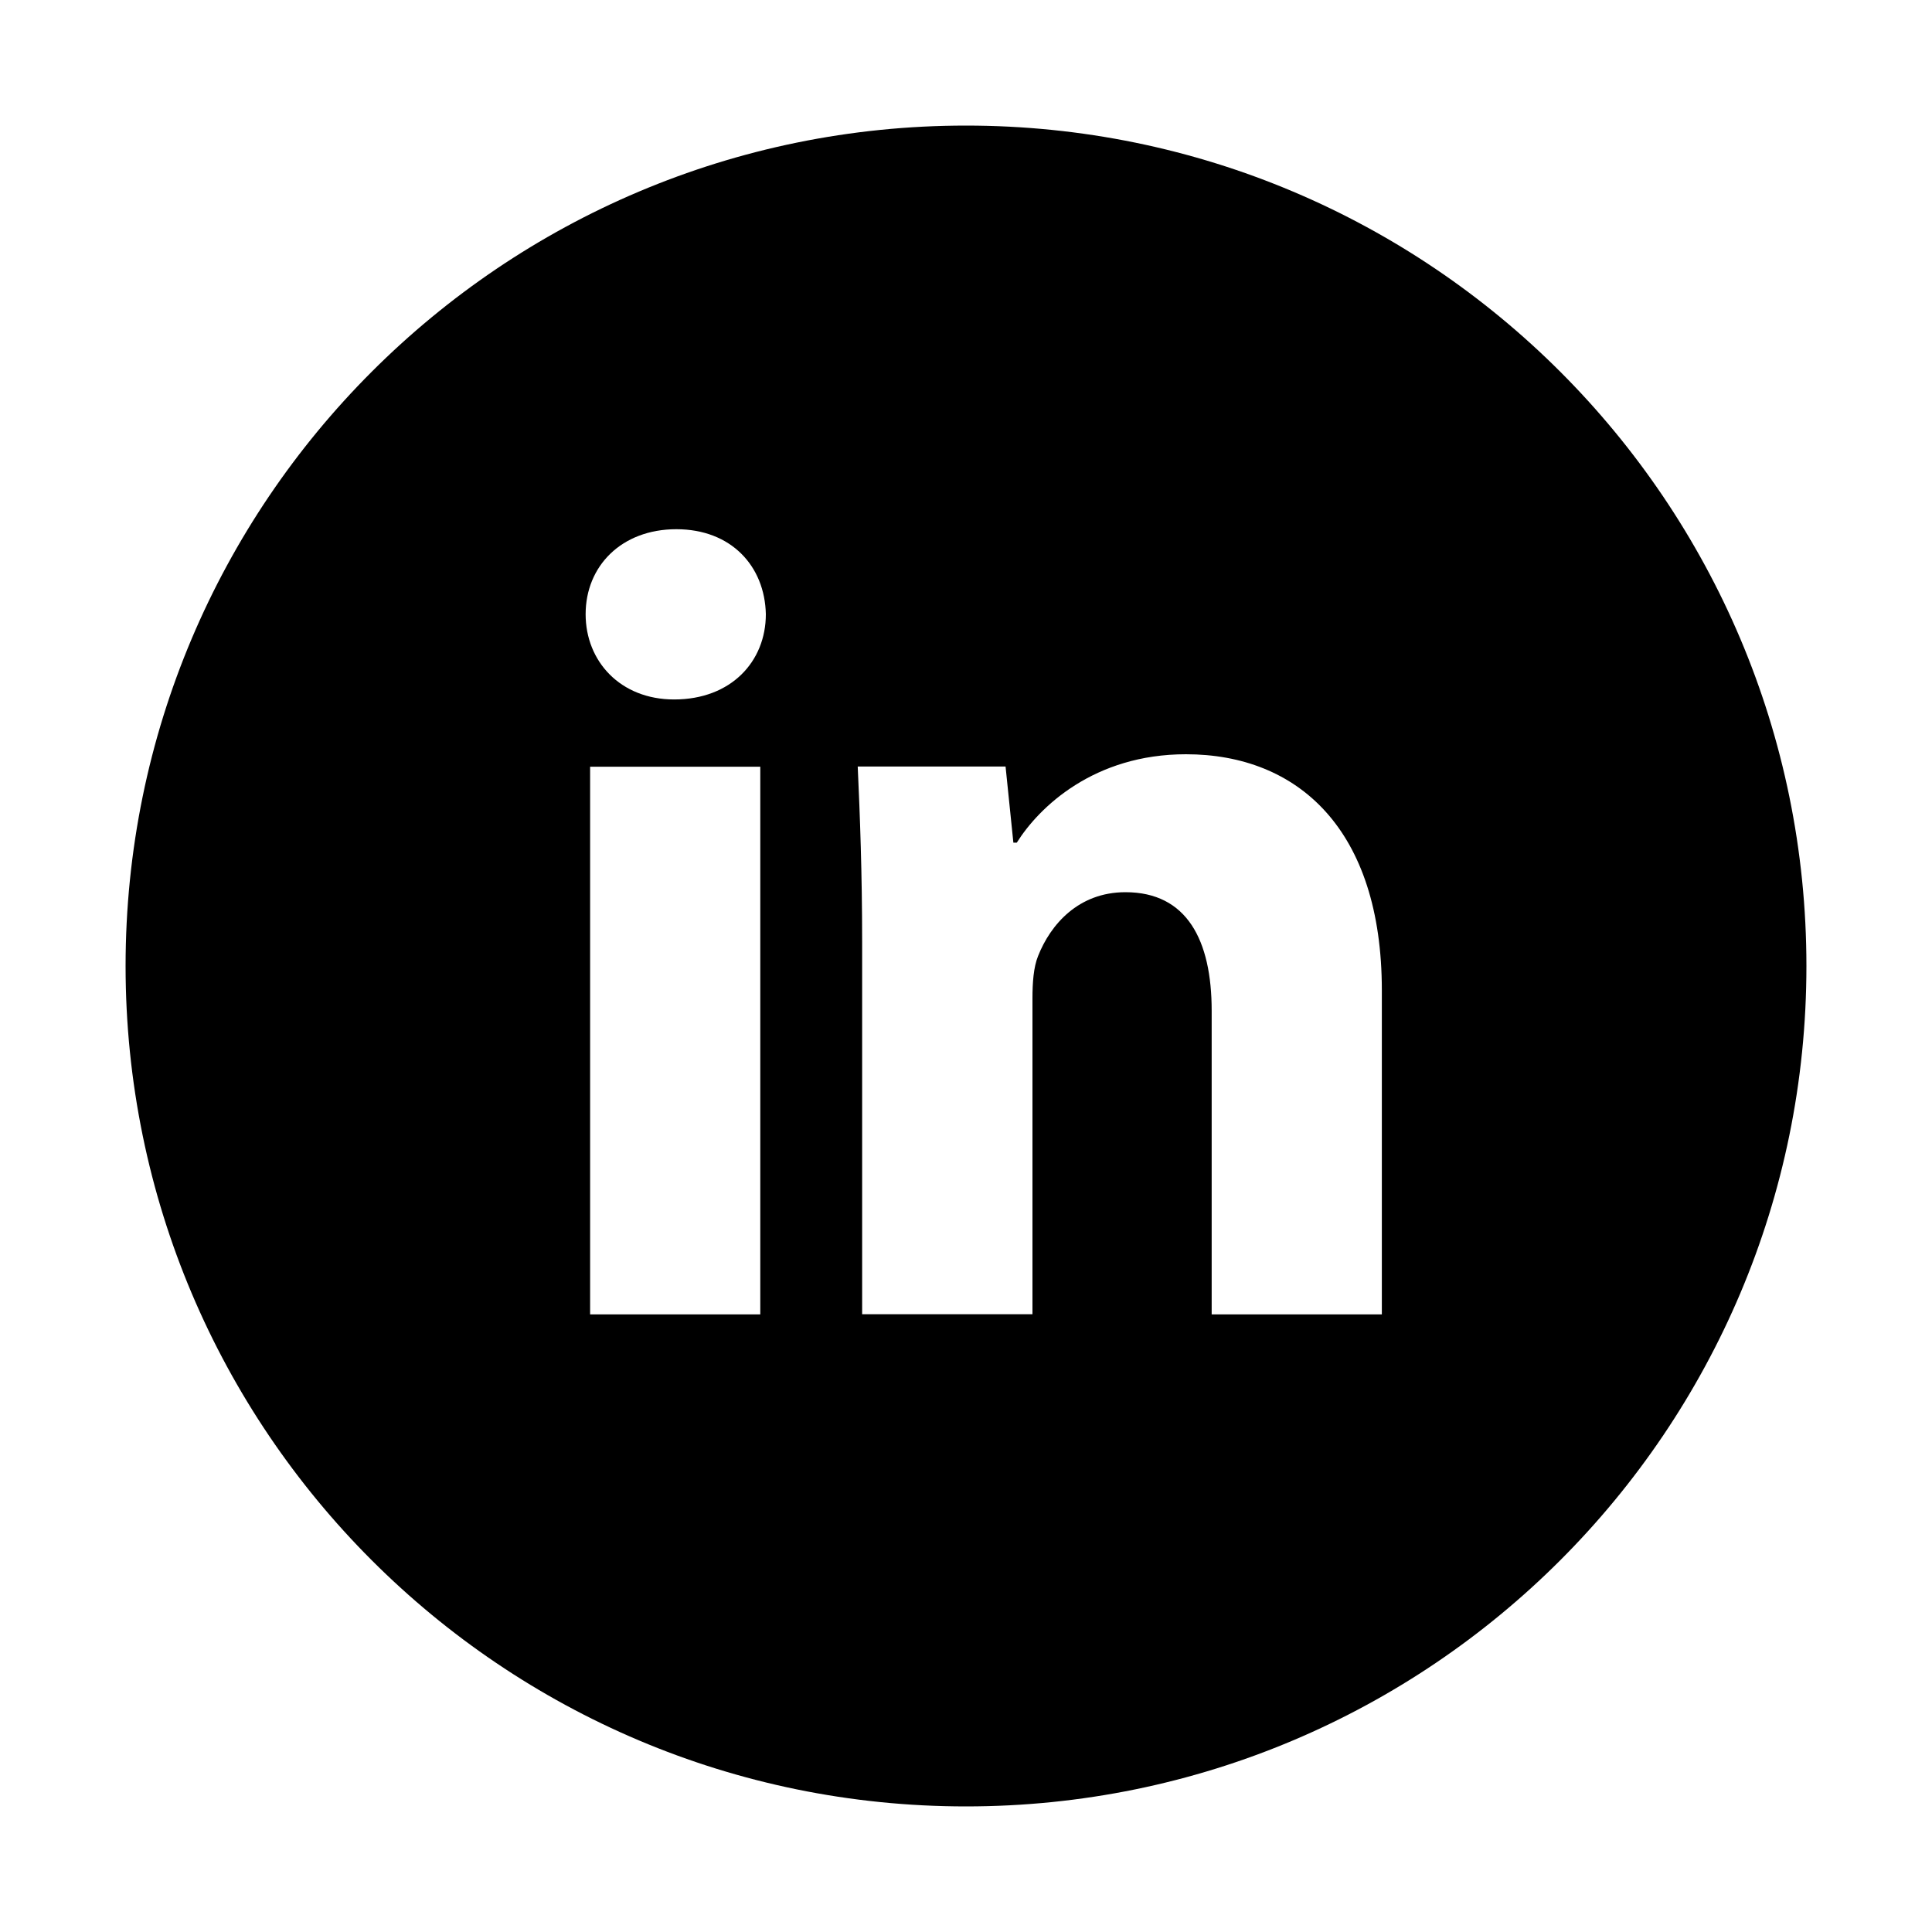 <svg width="25" height="25" viewBox="0 0 25 25" fill="none" xmlns="http://www.w3.org/2000/svg">
<path d="M12.5 1.625C6.494 1.625 1.625 6.494 1.625 12.5C1.625 18.506 6.494 23.375 12.5 23.375C18.506 23.375 23.375 18.506 23.375 12.5C23.375 6.494 18.506 1.625 12.5 1.625ZM9.838 17.008H7.636V9.921H9.838V17.008ZM8.723 9.051C8.028 9.051 7.578 8.558 7.578 7.948C7.578 7.326 8.041 6.848 8.752 6.848C9.462 6.848 9.897 7.326 9.91 7.948C9.91 8.558 9.462 9.051 8.723 9.051ZM17.881 17.008H15.679V13.08C15.679 12.166 15.359 11.545 14.563 11.545C13.954 11.545 13.593 11.965 13.433 12.37C13.374 12.514 13.36 12.717 13.36 12.92V17.006H11.156V12.181C11.156 11.296 11.128 10.556 11.099 9.919H13.012L13.113 10.904H13.157C13.447 10.442 14.157 9.76 15.346 9.76C16.794 9.76 17.881 10.73 17.881 12.817V17.008V17.008Z" fill="black"/>
</svg>
